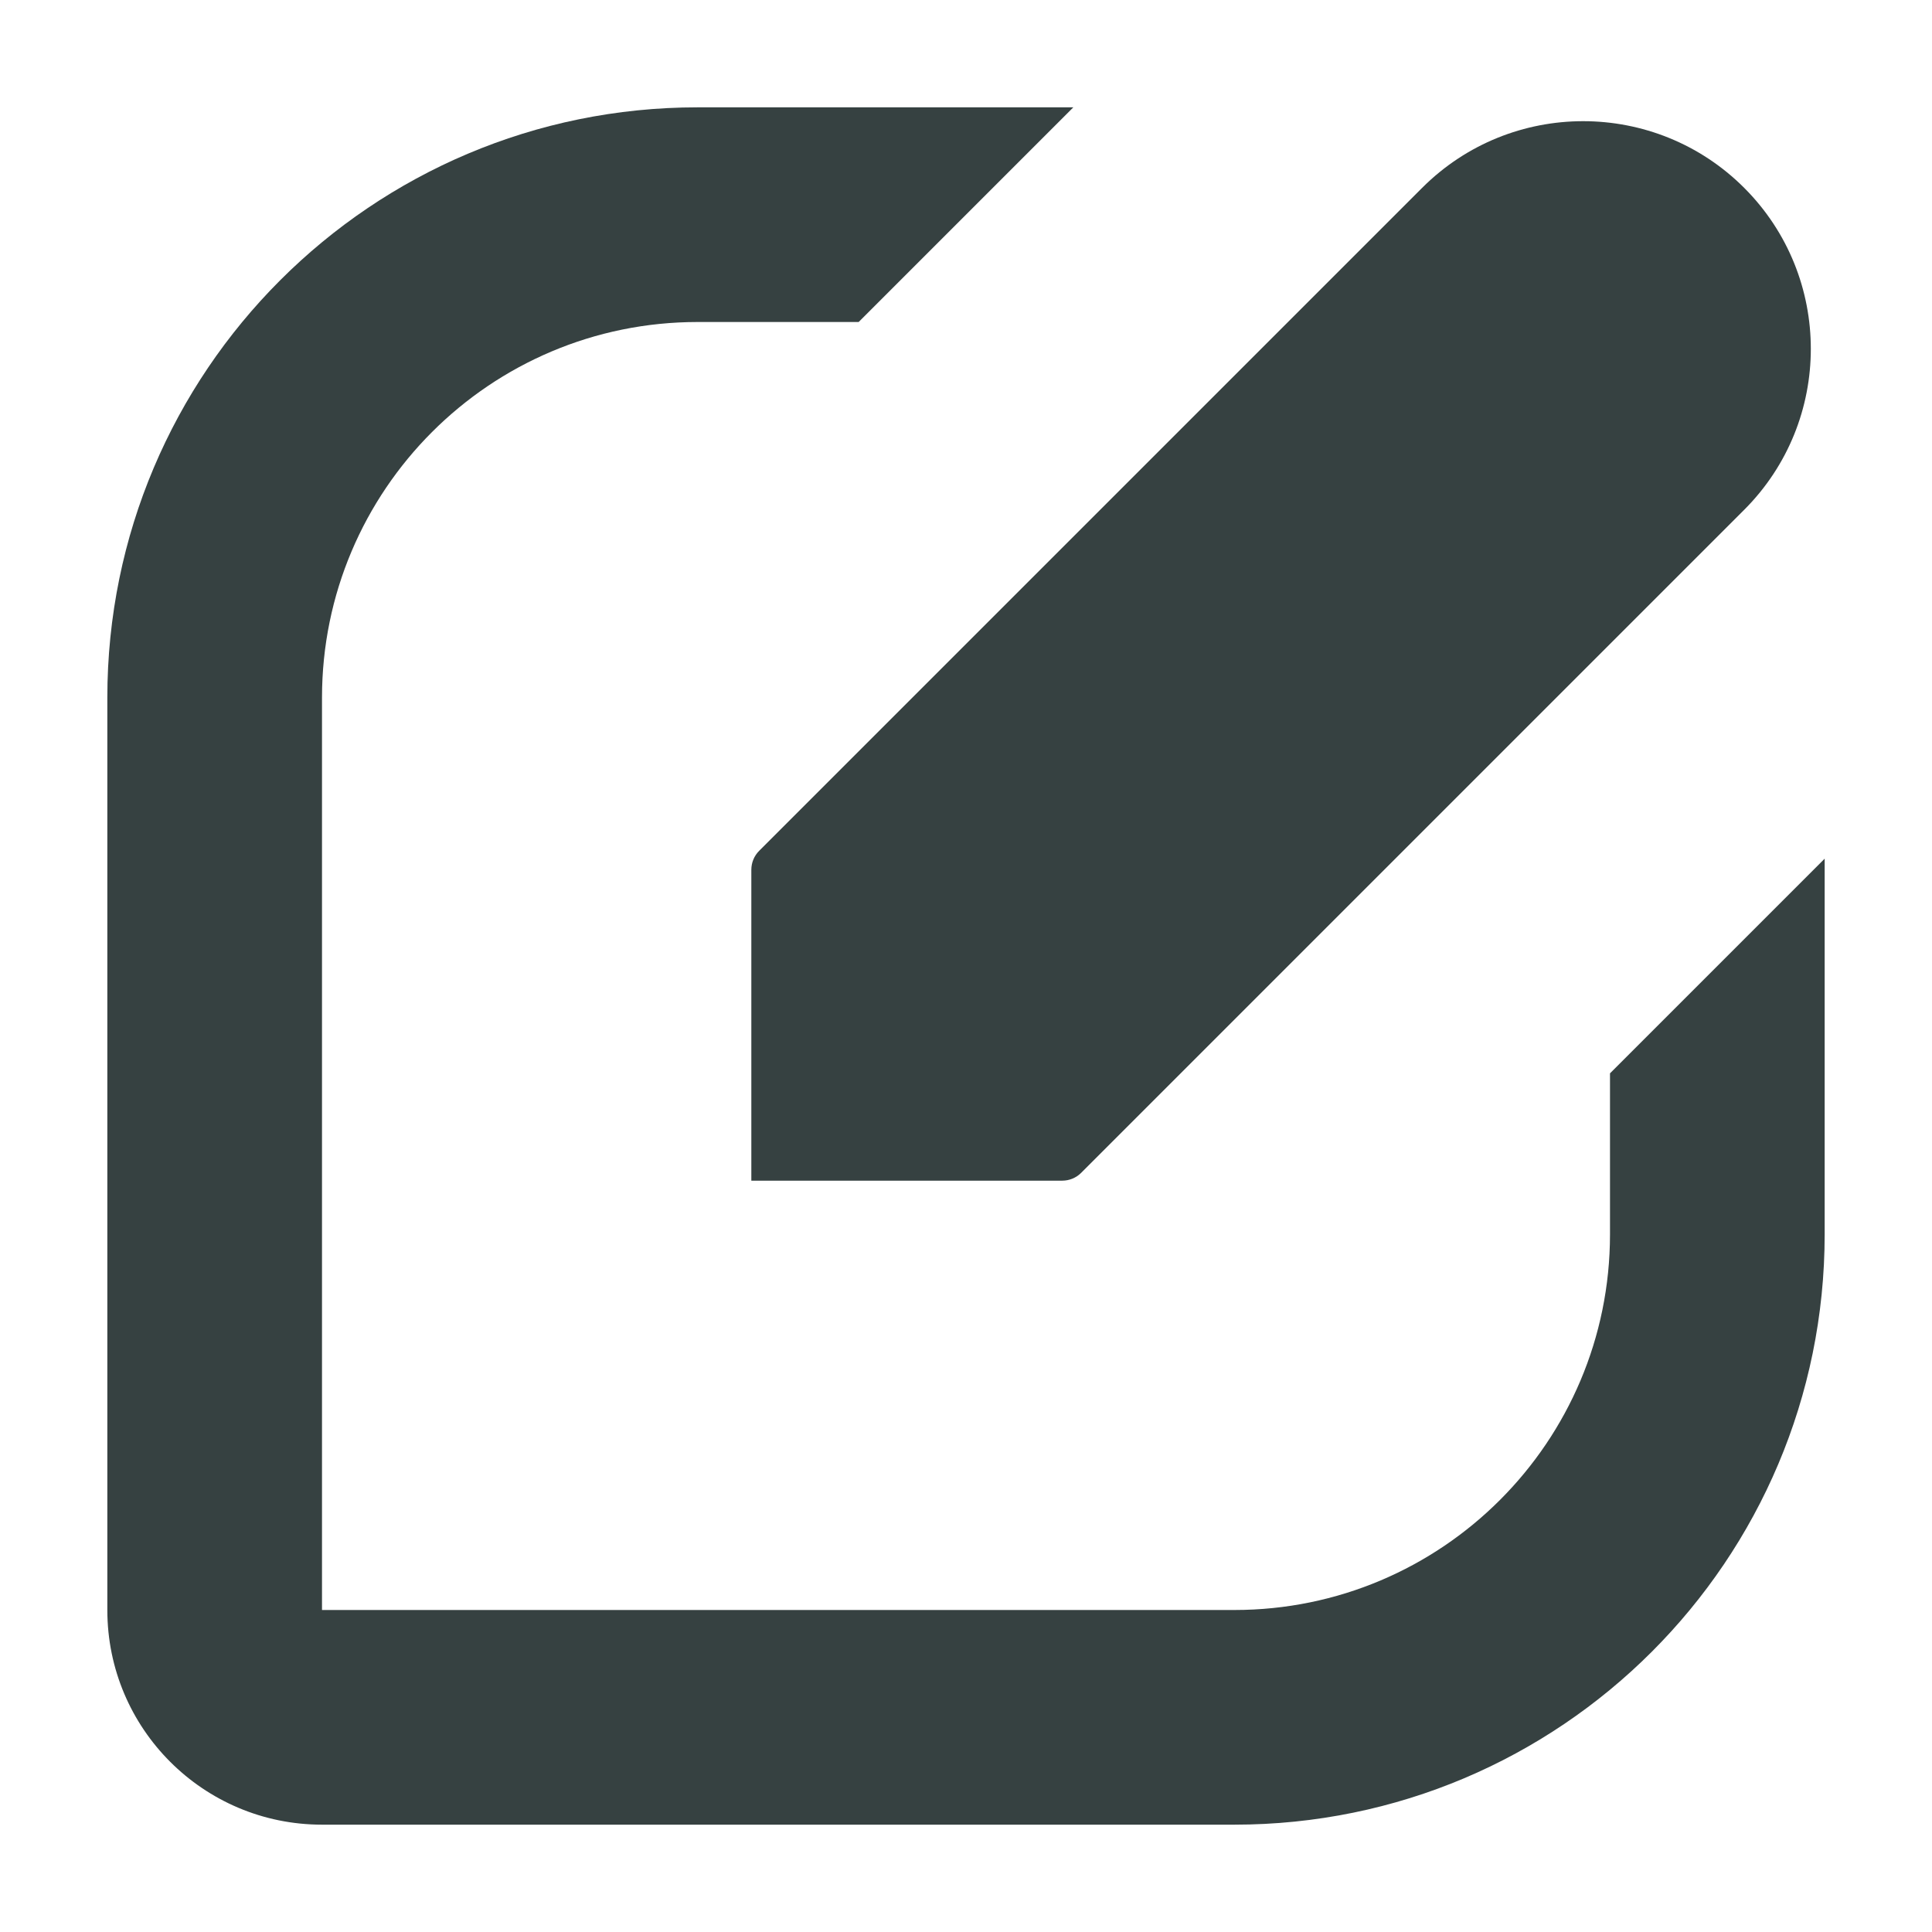 <svg width="18" height="18" viewBox="0 0 18 18" fill="none" xmlns="http://www.w3.org/2000/svg">
<path d="M6.5 3H8L10 1H6.5C3.462 1 1 3.462 1 6.5V15C1 16.105 1.895 17 3 17H11.5C14.538 17 17 14.538 17 11.5V8L15 10V11.5C15 13.433 13.433 15 11.5 15H3V6.5C3 4.567 4.567 3 6.5 3Z" fill="#364141"/>
<path d="M7 11V8.104C7 8.037 7.026 7.974 7.073 7.927L13.25 1.75C14.078 0.922 15.422 0.922 16.25 1.75C17.078 2.578 17.078 3.922 16.25 4.75L10.073 10.927C10.026 10.974 9.963 11 9.896 11H7Z" fill="#364141"/>
</svg>
